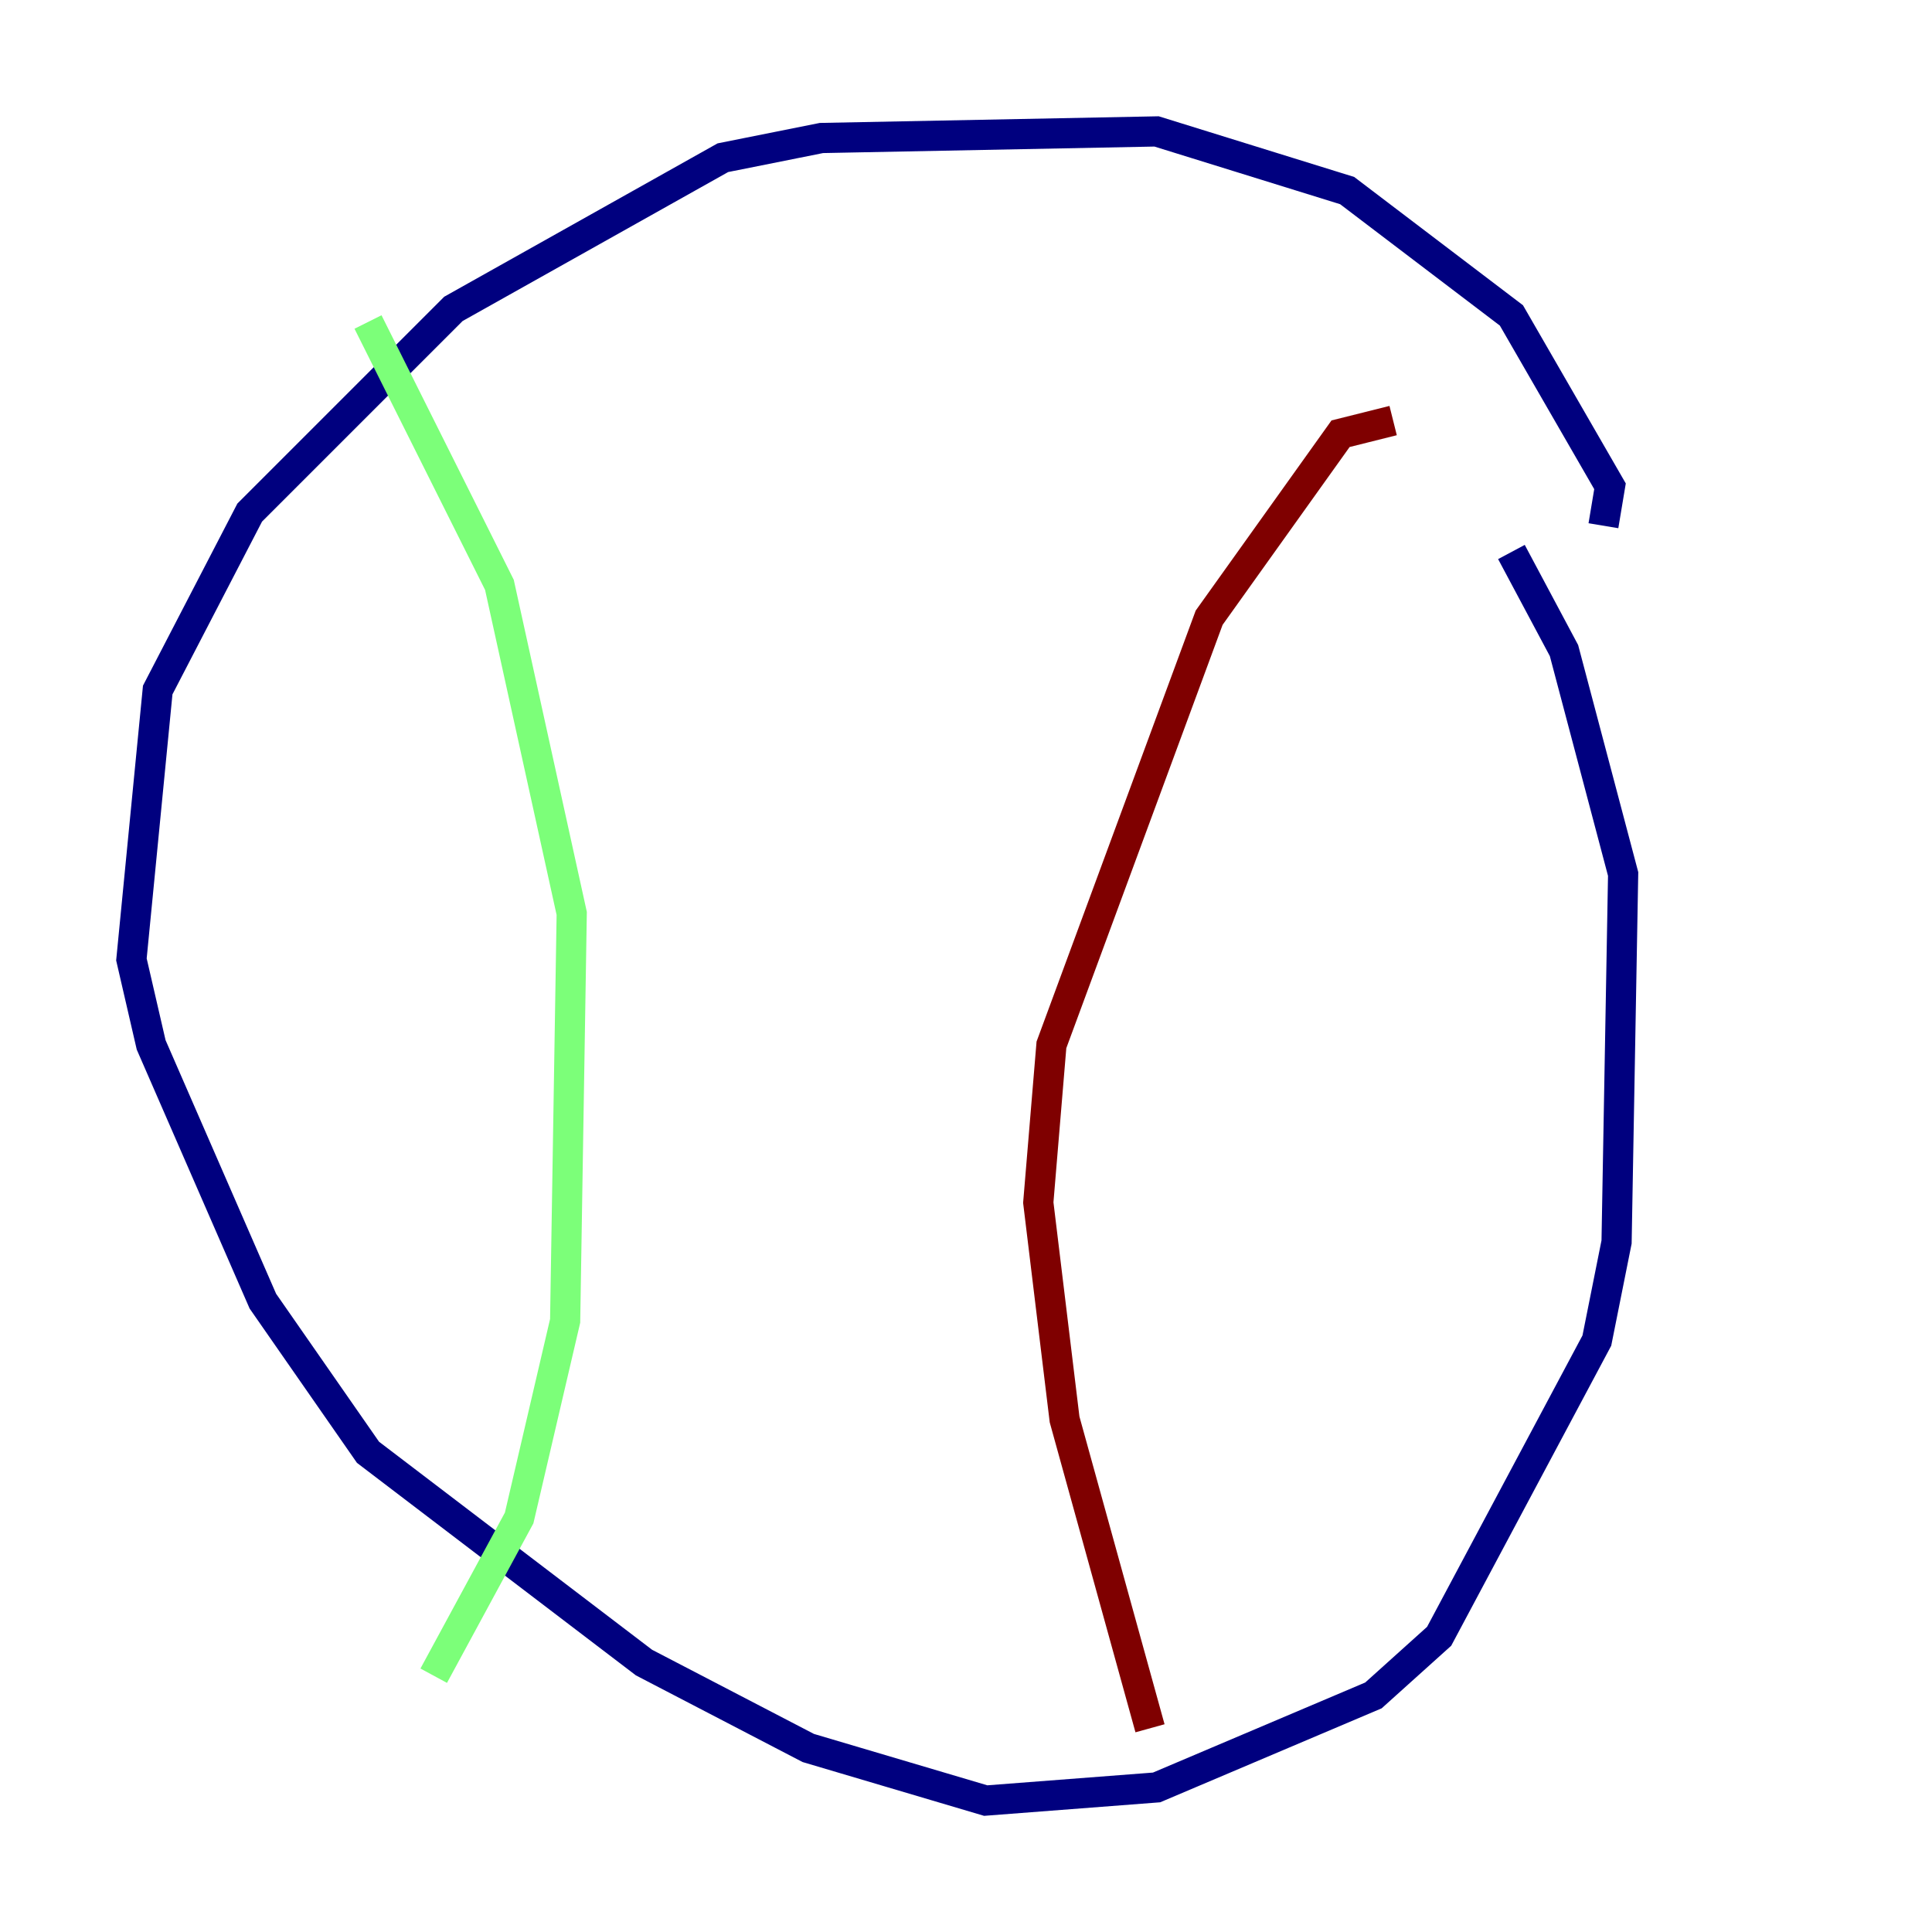 <?xml version="1.0" encoding="utf-8" ?>
<svg baseProfile="tiny" height="128" version="1.2" viewBox="0,0,128,128" width="128" xmlns="http://www.w3.org/2000/svg" xmlns:ev="http://www.w3.org/2001/xml-events" xmlns:xlink="http://www.w3.org/1999/xlink"><defs /><polyline fill="none" points="106.231,34.83 106.667,32.218 100.136,20.898 89.252,12.626 76.626,8.707 54.422,9.143 47.891,10.449 30.041,20.463 16.544,33.959 10.449,45.714 8.707,63.565 10.014,69.225 17.415,86.204 24.381,96.218 42.667,110.15 53.551,115.809 65.306,119.293 76.626,118.422 90.993,112.326 95.347,108.408 105.796,88.816 107.102,82.286 107.537,57.905 103.619,43.102 100.136,36.571" stroke="#00007f" stroke-width="2" /><polyline fill="none" points="24.381,21.333 33.088,38.748 37.878,60.517 37.442,87.51 34.395,100.571 28.735,111.02" stroke="#7cff79" stroke-width="2" /><polyline fill="none" points="92.299,27.864 88.816,28.735 80.109,40.925 69.66,69.225 68.789,79.674 70.531,94.041 76.191,114.503" stroke="#7f0000" stroke-width="2" /></svg>